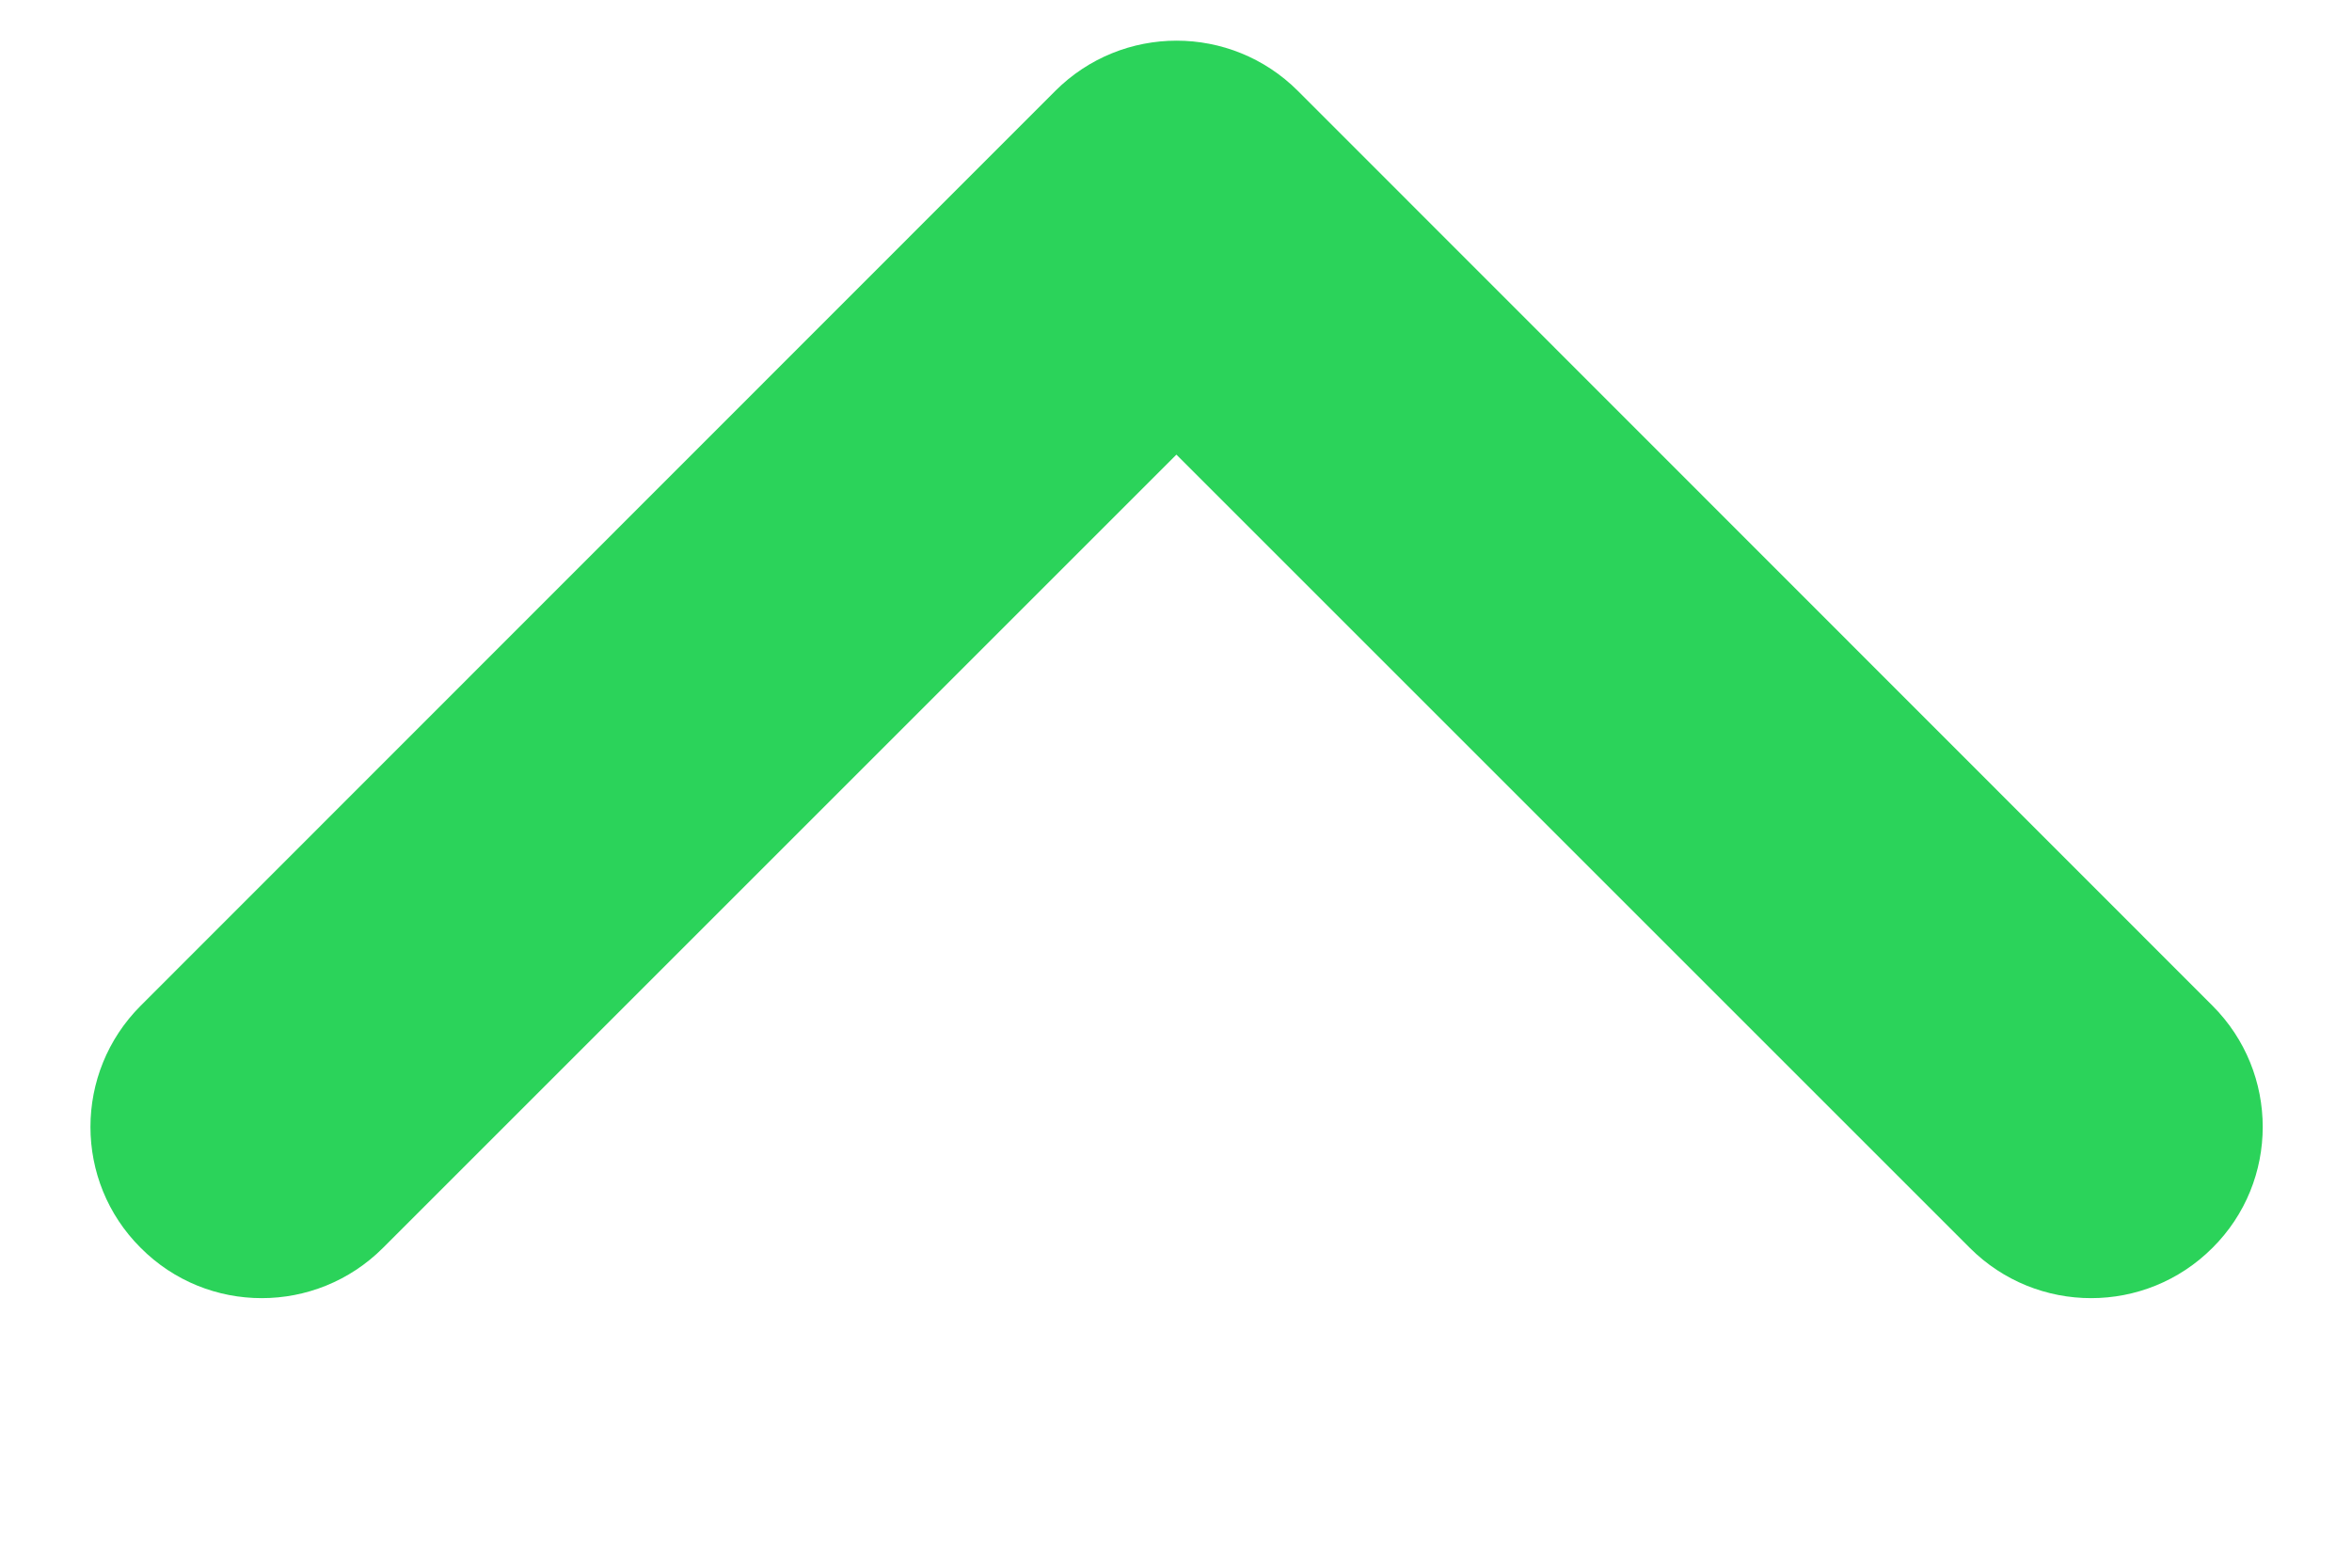<svg width="6" height="4" viewBox="0 0 6 4" fill="none" xmlns="http://www.w3.org/2000/svg">
<path fill-rule="evenodd" clip-rule="evenodd" d="M5.644 3.184C5.473 3.355 5.196 3.355 5.025 3.184L3.001 1.16L0.977 3.184C0.806 3.355 0.529 3.355 0.359 3.184C0.188 3.014 0.188 2.737 0.359 2.566L2.692 0.232C2.863 0.061 3.14 0.061 3.311 0.232L5.644 2.566C5.815 2.737 5.815 3.014 5.644 3.184Z" fill="#2BD35A"/>
</svg>

